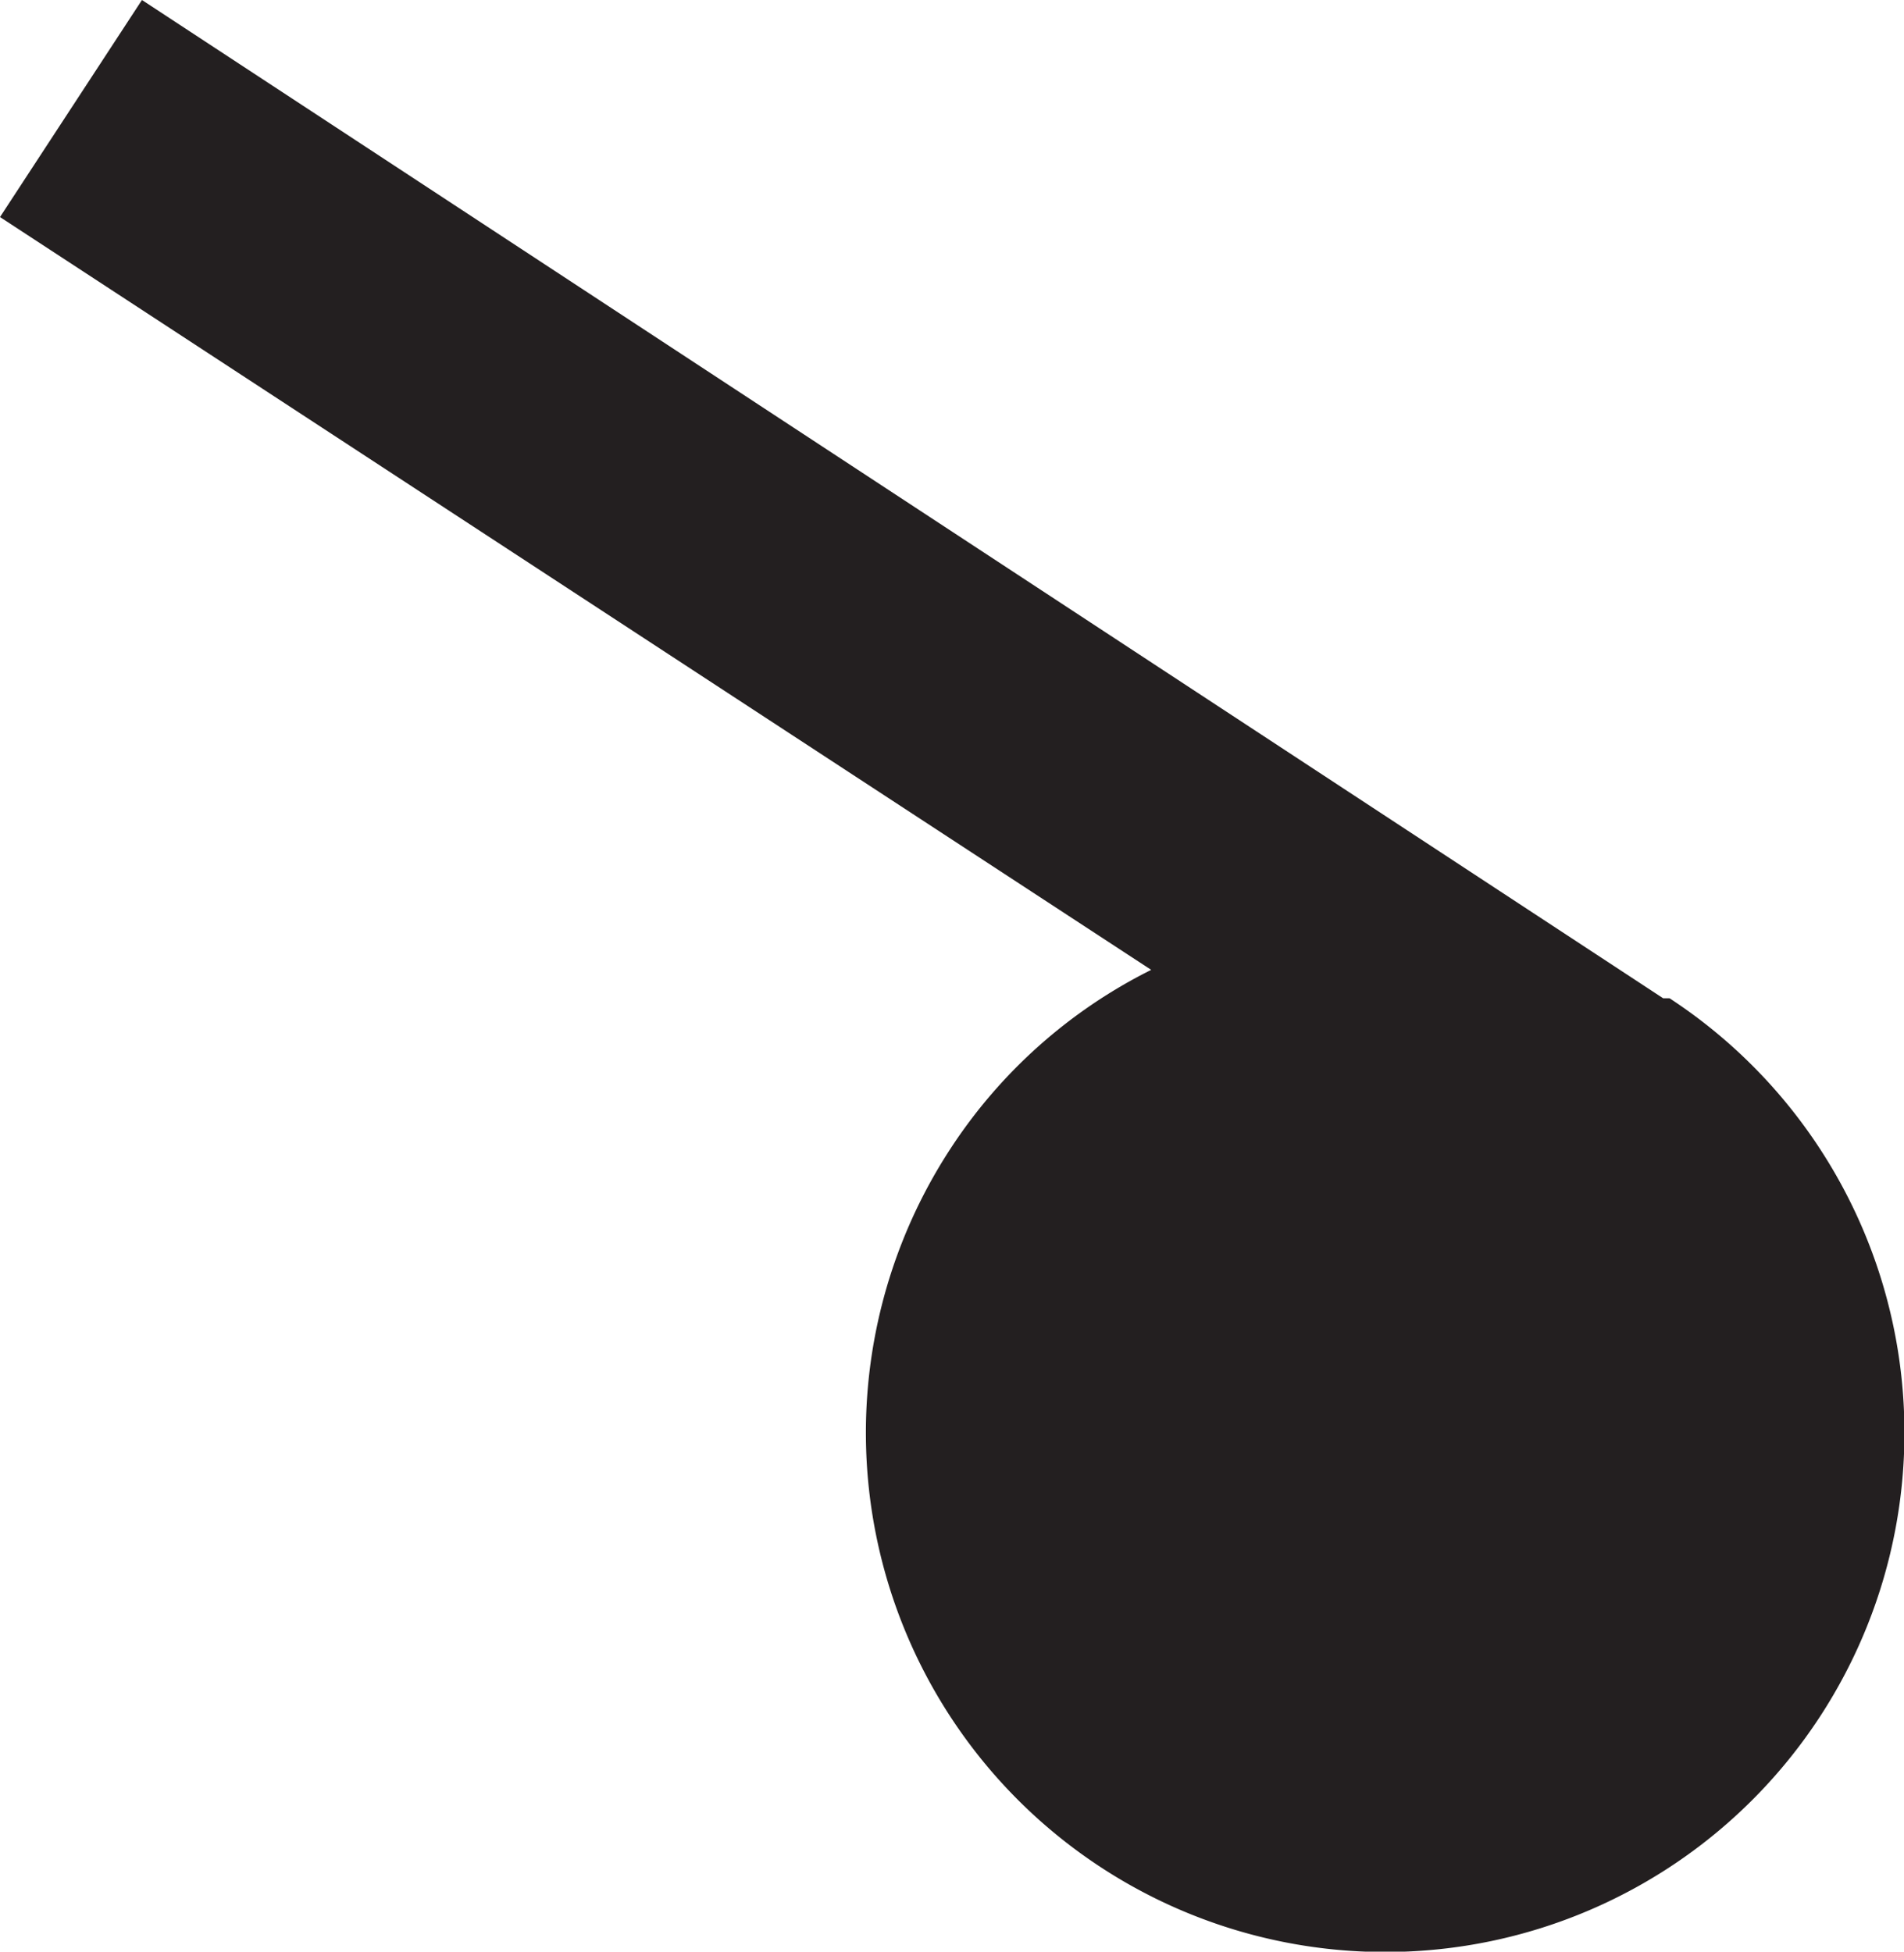 <svg xmlns="http://www.w3.org/2000/svg" width="20.79" height="21.31" viewBox="0 0 20.79 21.31">
  <title>BCamSpring</title>
  <g id="Layer_2" data-name="Layer 2">
    <g id="Variable_Settings_Cams" data-name="Variable Settings Cams">
      <path d="M18.23,10.9l-.07,0h0L1.55,0,0,2.37l12.57,8.22a5.6,5.6,0,0,0-2.19,1.95,5.67,5.67,0,1,0,7.85-1.64Z" fill="#231f20"/>
    </g>
  </g>
</svg>
